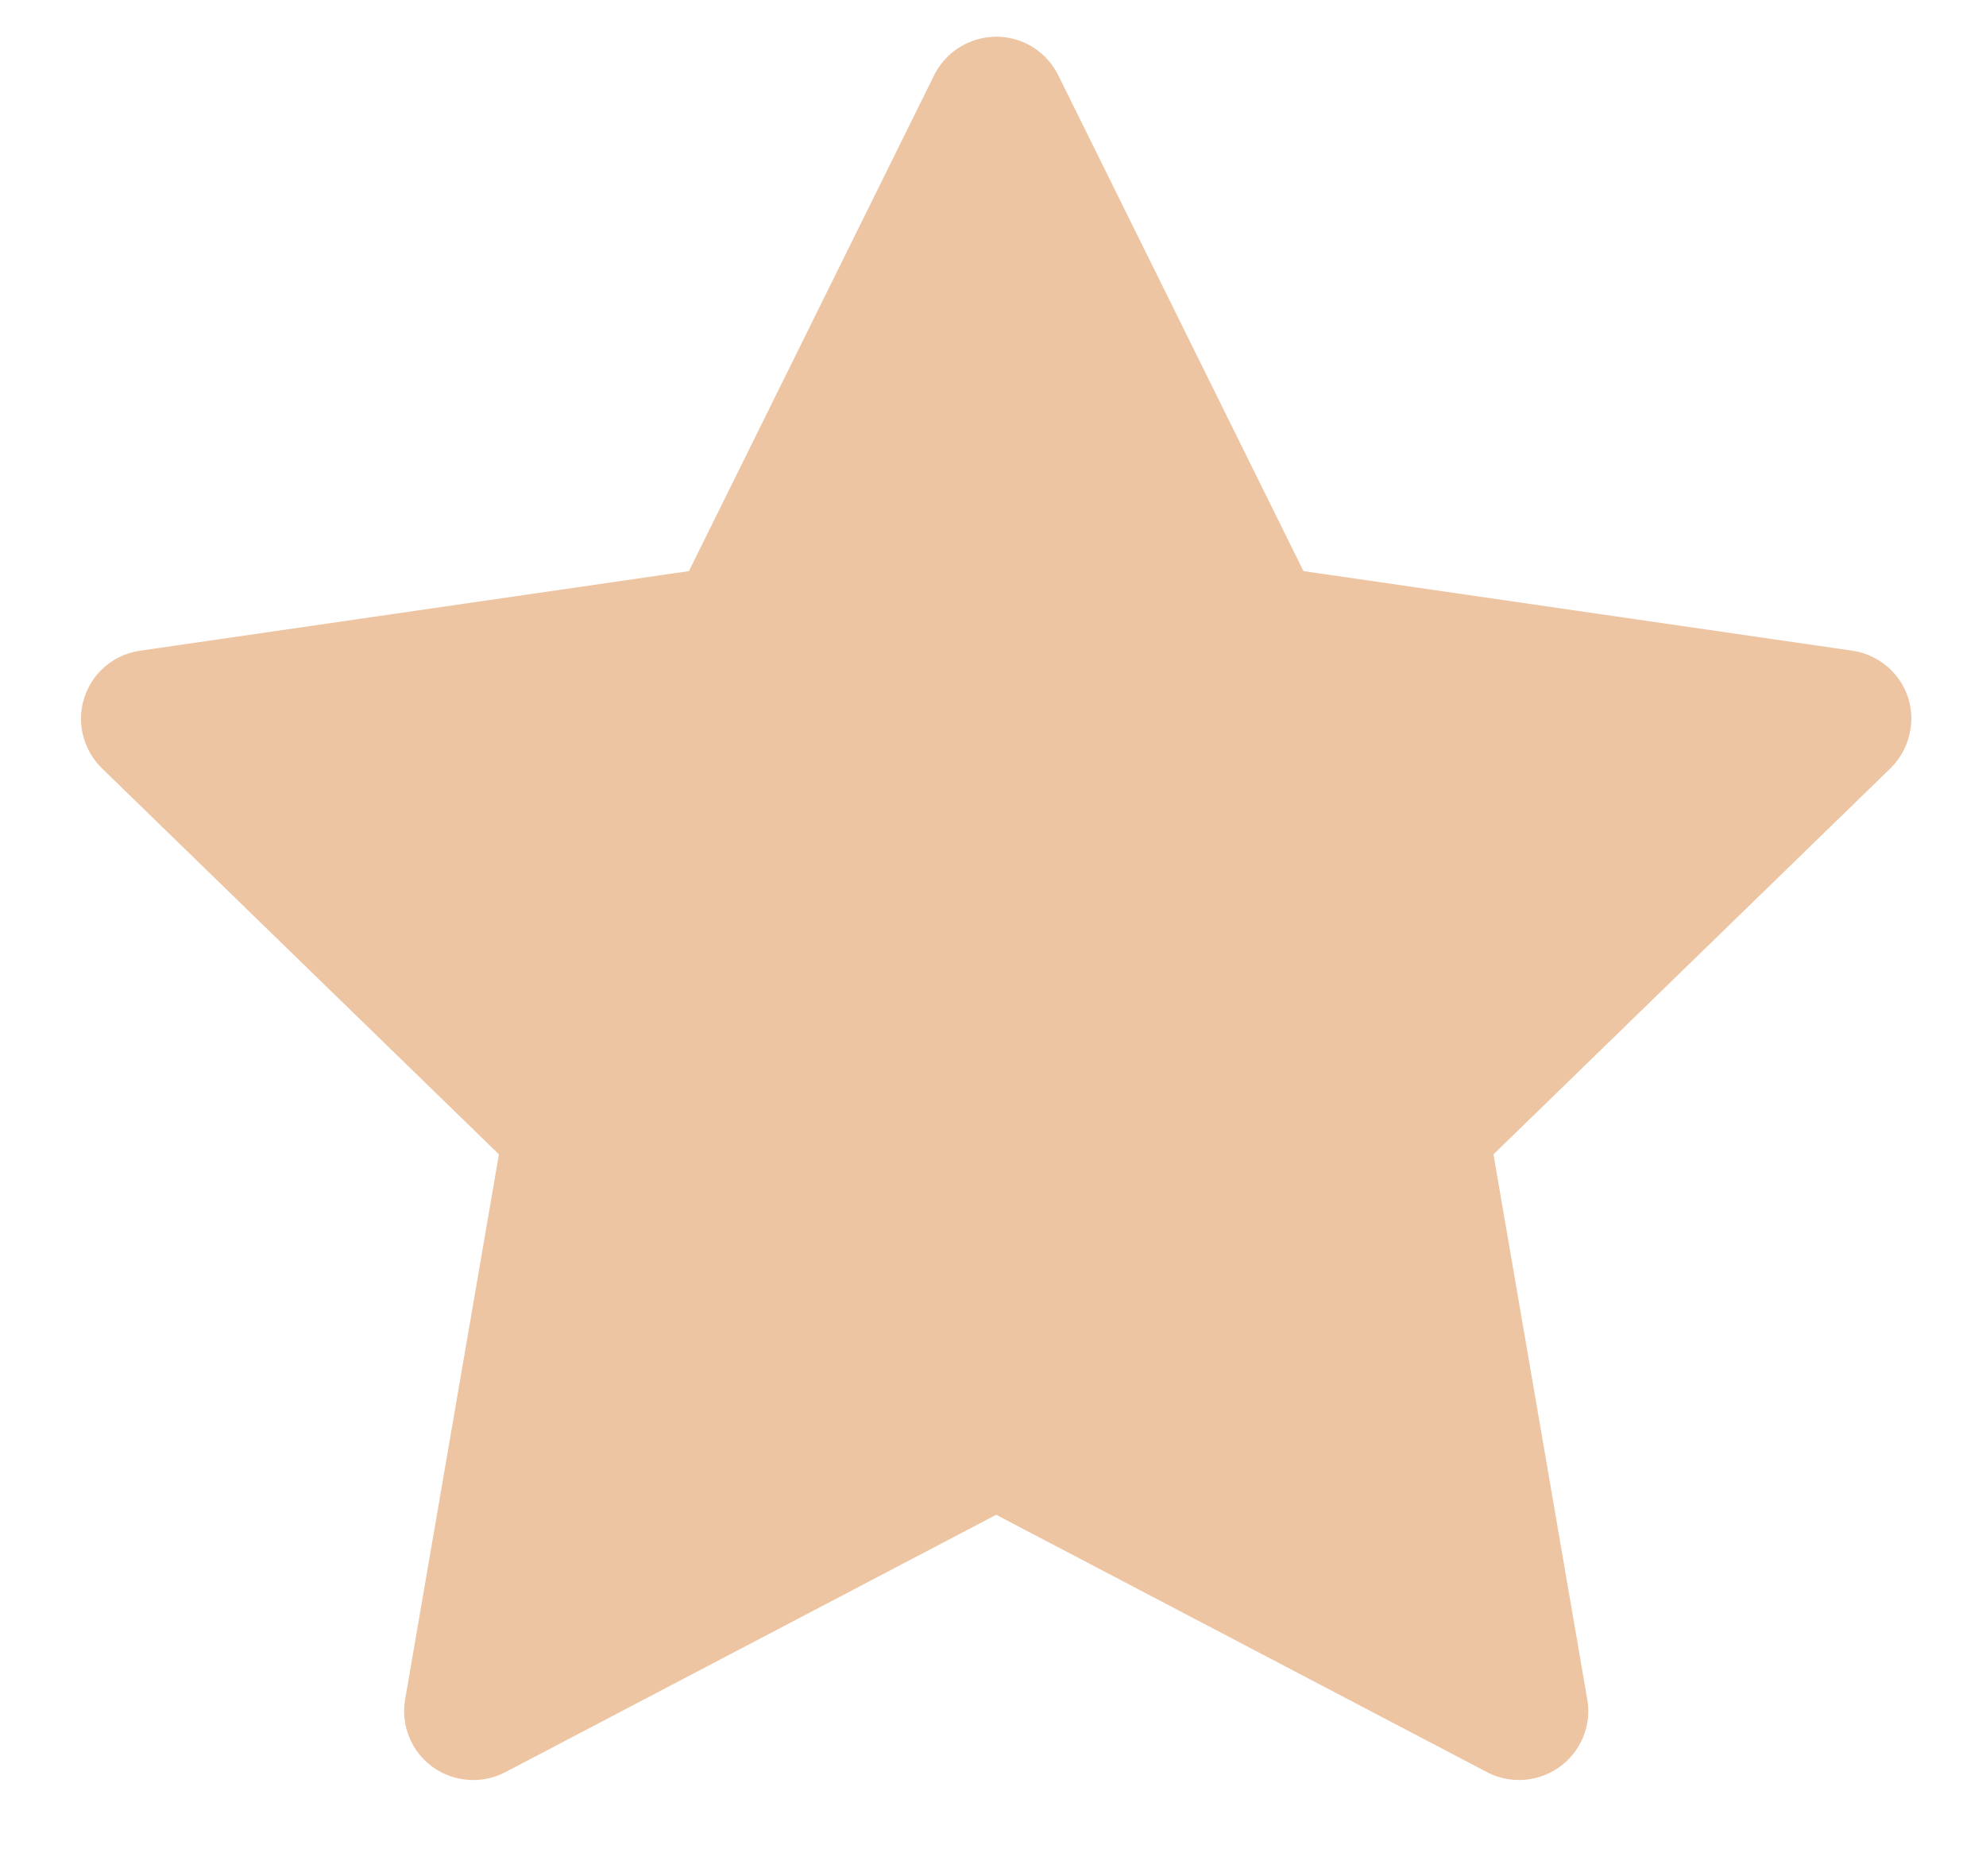 <svg width="18" height="17" viewBox="0 0 18 17" fill="none" xmlns="http://www.w3.org/2000/svg">
<path d="M16.787 5.896L11.814 5.175L9.591 0.681C9.53 0.558 9.43 0.458 9.307 0.397C8.998 0.245 8.621 0.372 8.467 0.681L6.244 5.175L1.271 5.896C1.134 5.915 1.008 5.979 0.912 6.077C0.796 6.196 0.732 6.356 0.734 6.522C0.737 6.688 0.805 6.846 0.924 6.962L4.522 10.46L3.672 15.399C3.652 15.514 3.665 15.633 3.709 15.741C3.753 15.849 3.826 15.942 3.921 16.011C4.015 16.079 4.127 16.12 4.244 16.128C4.361 16.137 4.477 16.112 4.581 16.058L9.029 13.726L13.477 16.058C13.598 16.122 13.739 16.144 13.875 16.12C14.215 16.061 14.445 15.739 14.386 15.399L13.536 10.46L17.134 6.962C17.232 6.866 17.296 6.741 17.316 6.604C17.369 6.263 17.13 5.946 16.787 5.896V5.896Z" fill="#EDC5A2"/>
</svg>
